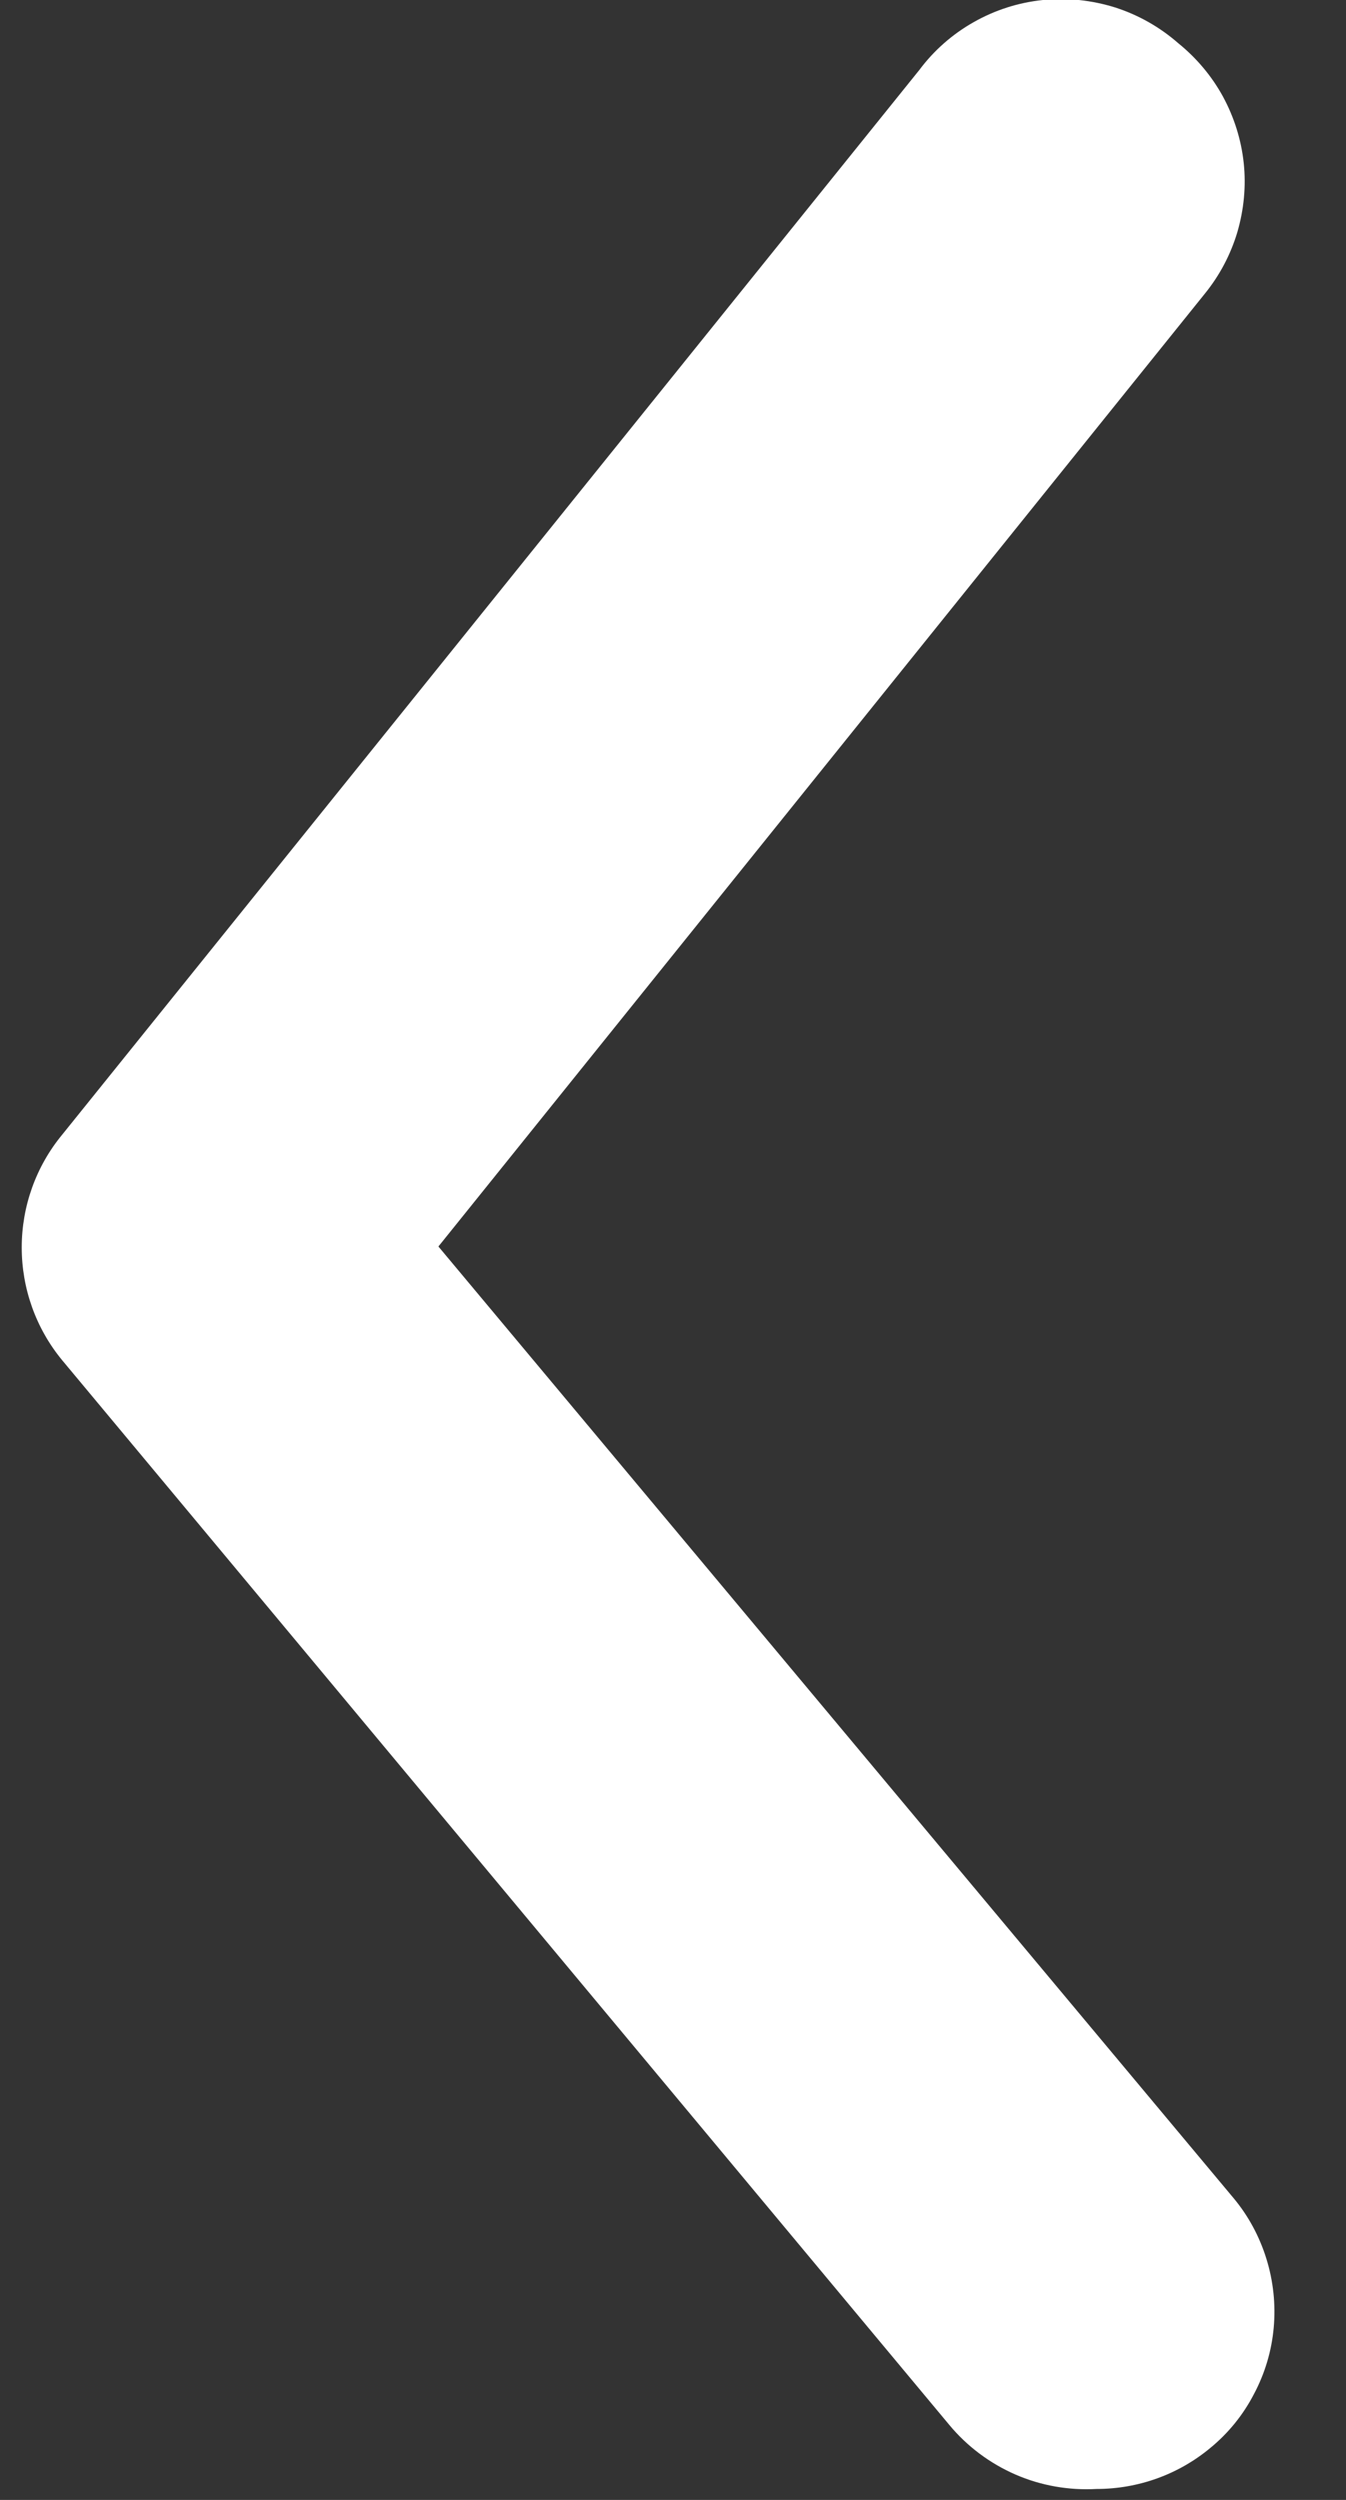 <svg width="7" height="13" viewBox="0 0 7 13" fill="none" xmlns="http://www.w3.org/2000/svg">
<rect x="0" y="0" width="7" height="13" fill="#333333" stroke="none"/>
<path d="M5.703 12.943C5.919 12.943 6.128 12.868 6.294 12.73C6.388 12.653 6.465 12.558 6.521 12.45C6.578 12.343 6.613 12.226 6.624 12.105C6.635 11.984 6.622 11.862 6.586 11.746C6.55 11.63 6.492 11.522 6.414 11.429L2.28 6.482L6.266 1.527C6.343 1.432 6.4 1.324 6.435 1.207C6.469 1.09 6.481 0.968 6.468 0.847C6.455 0.726 6.418 0.609 6.36 0.502C6.302 0.396 6.223 0.302 6.128 0.225C6.032 0.141 5.921 0.078 5.8 0.039C5.678 0.001 5.551 -0.013 5.424 0C5.297 0.013 5.175 0.052 5.064 0.115C4.954 0.177 4.857 0.262 4.781 0.364L0.323 5.901C0.187 6.066 0.113 6.273 0.113 6.487C0.113 6.701 0.187 6.908 0.323 7.073L4.937 12.61C5.03 12.722 5.148 12.81 5.281 12.868C5.414 12.926 5.559 12.951 5.703 12.943Z" fill="white"/>
</svg>
